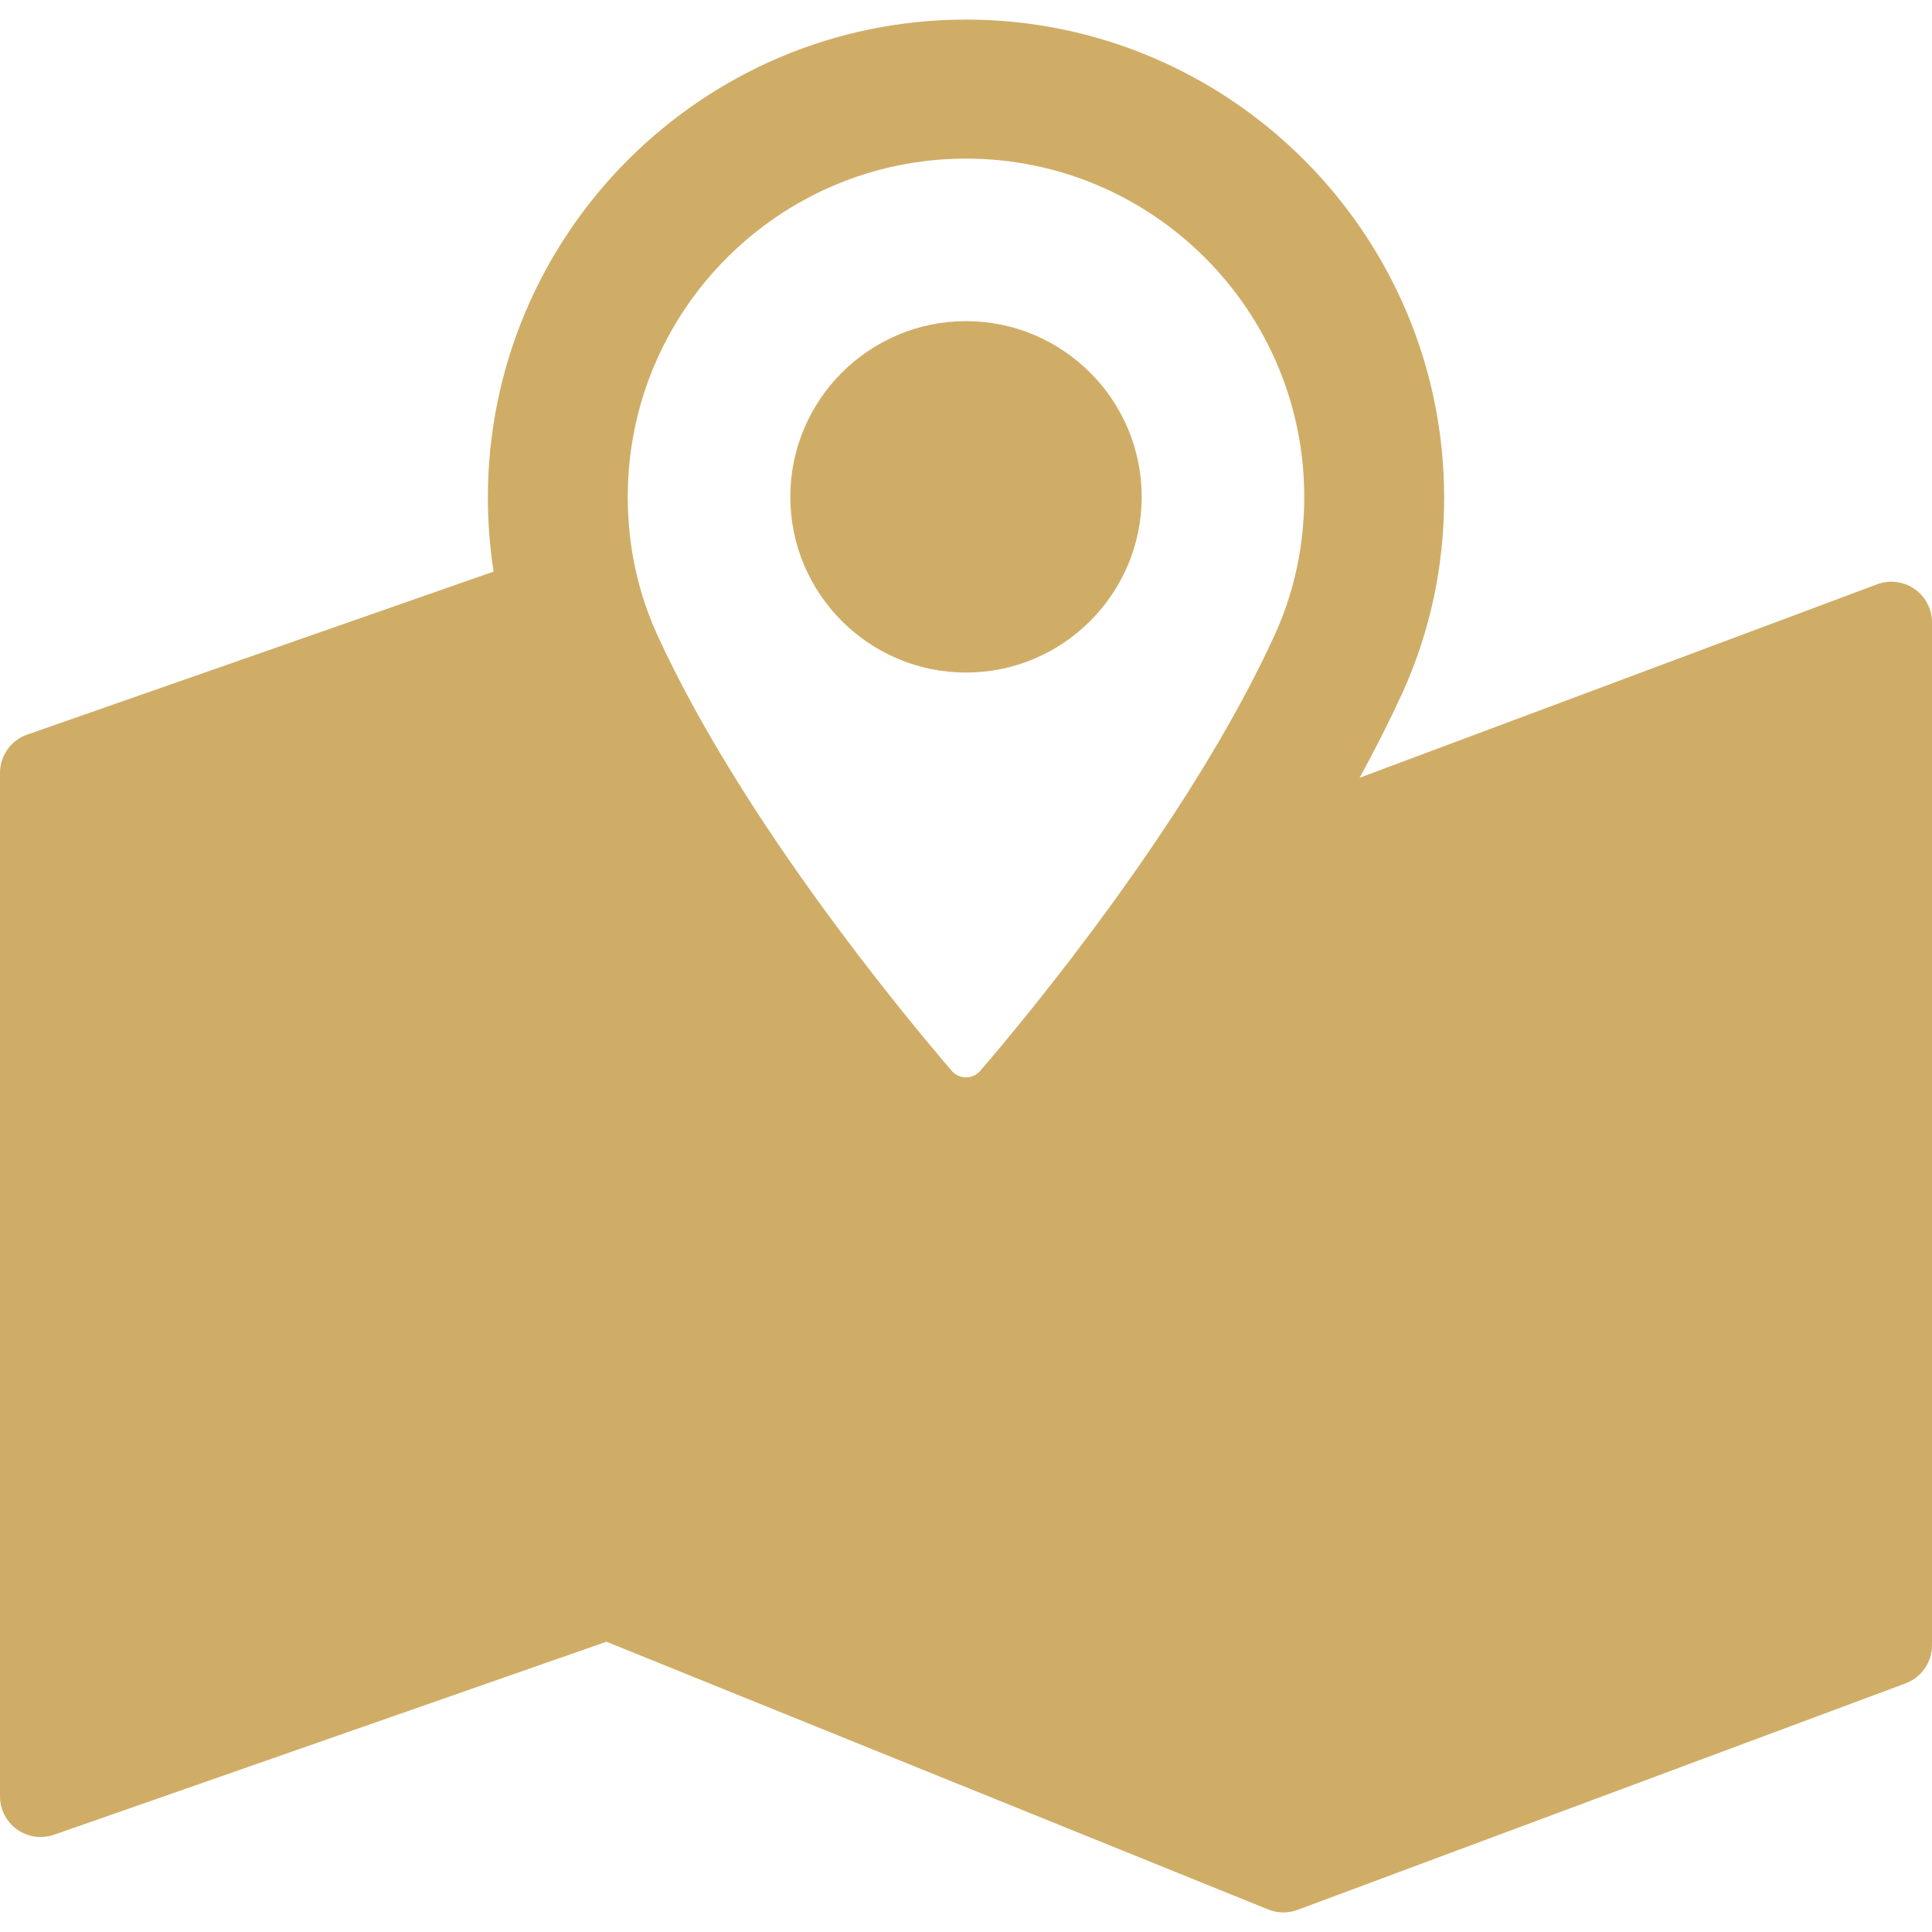 <?xml version="1.0" encoding="iso-8859-1"?>
<!-- Generator: Adobe Illustrator 16.0.0, SVG Export Plug-In . SVG Version: 6.00 Build 0)  -->
<!DOCTYPE svg PUBLIC "-//W3C//DTD SVG 1.1//EN" "http://www.w3.org/Graphics/SVG/1.1/DTD/svg11.dtd">
<svg version="1.1" fill="#d0ad67" xmlns="http://www.w3.org/2000/svg" xmlns:xlink="http://www.w3.org/1999/xlink" x="0px" y="0px"
	 width="95px" height="95px" viewBox="0 0 95 95" style="enable-background:new 0 0 95 95;" xml:space="preserve">
		<path d="M94.141,28.961c-0.539-0.373-1.229-0.459-1.841-0.229l-25.446,9.512c0.776-1.416,1.479-2.805,2.086-4.131
			c1.375-3.01,2.072-6.254,2.072-9.639c0-12.964-10.548-23.511-23.512-23.511S23.989,11.51,23.989,24.475
			c0,1.205,0.095,2.428,0.282,3.631L1.34,36.121C0.537,36.4,0,37.158,0,38.008V88.33c0,0.648,0.313,1.256,0.843,1.631
			c0.528,0.375,1.206,0.469,1.817,0.256l27.16-9.49l32.536,13.164c0.24,0.099,0.494,0.146,0.75,0.146
			c0.235,0,0.473-0.041,0.697-0.125l29.896-11.137C94.48,82.484,95,81.736,95,80.9V30.605C95,29.949,94.68,29.336,94.141,28.961z
			 M62.68,31.221c-4.16,9.102-12.134,18.707-14.479,21.434c-0.176,0.204-0.431,0.321-0.701,0.321s-0.525-0.117-0.7-0.321
			c-2.346-2.729-10.32-12.335-14.478-21.434c-0.965-2.113-1.454-4.398-1.454-6.789c0-9.172,7.462-16.633,16.632-16.633
			c9.171,0,16.632,7.461,16.632,16.633C64.132,26.822,63.643,29.107,62.68,31.221z"/>
		<path d="M47.5,15.791c-4.763,0-8.639,3.877-8.639,8.641c0,4.764,3.876,8.638,8.639,8.638c4.764,0,8.639-3.875,8.639-8.639
			C56.139,19.667,52.264,15.791,47.5,15.791z"/>
</svg>
